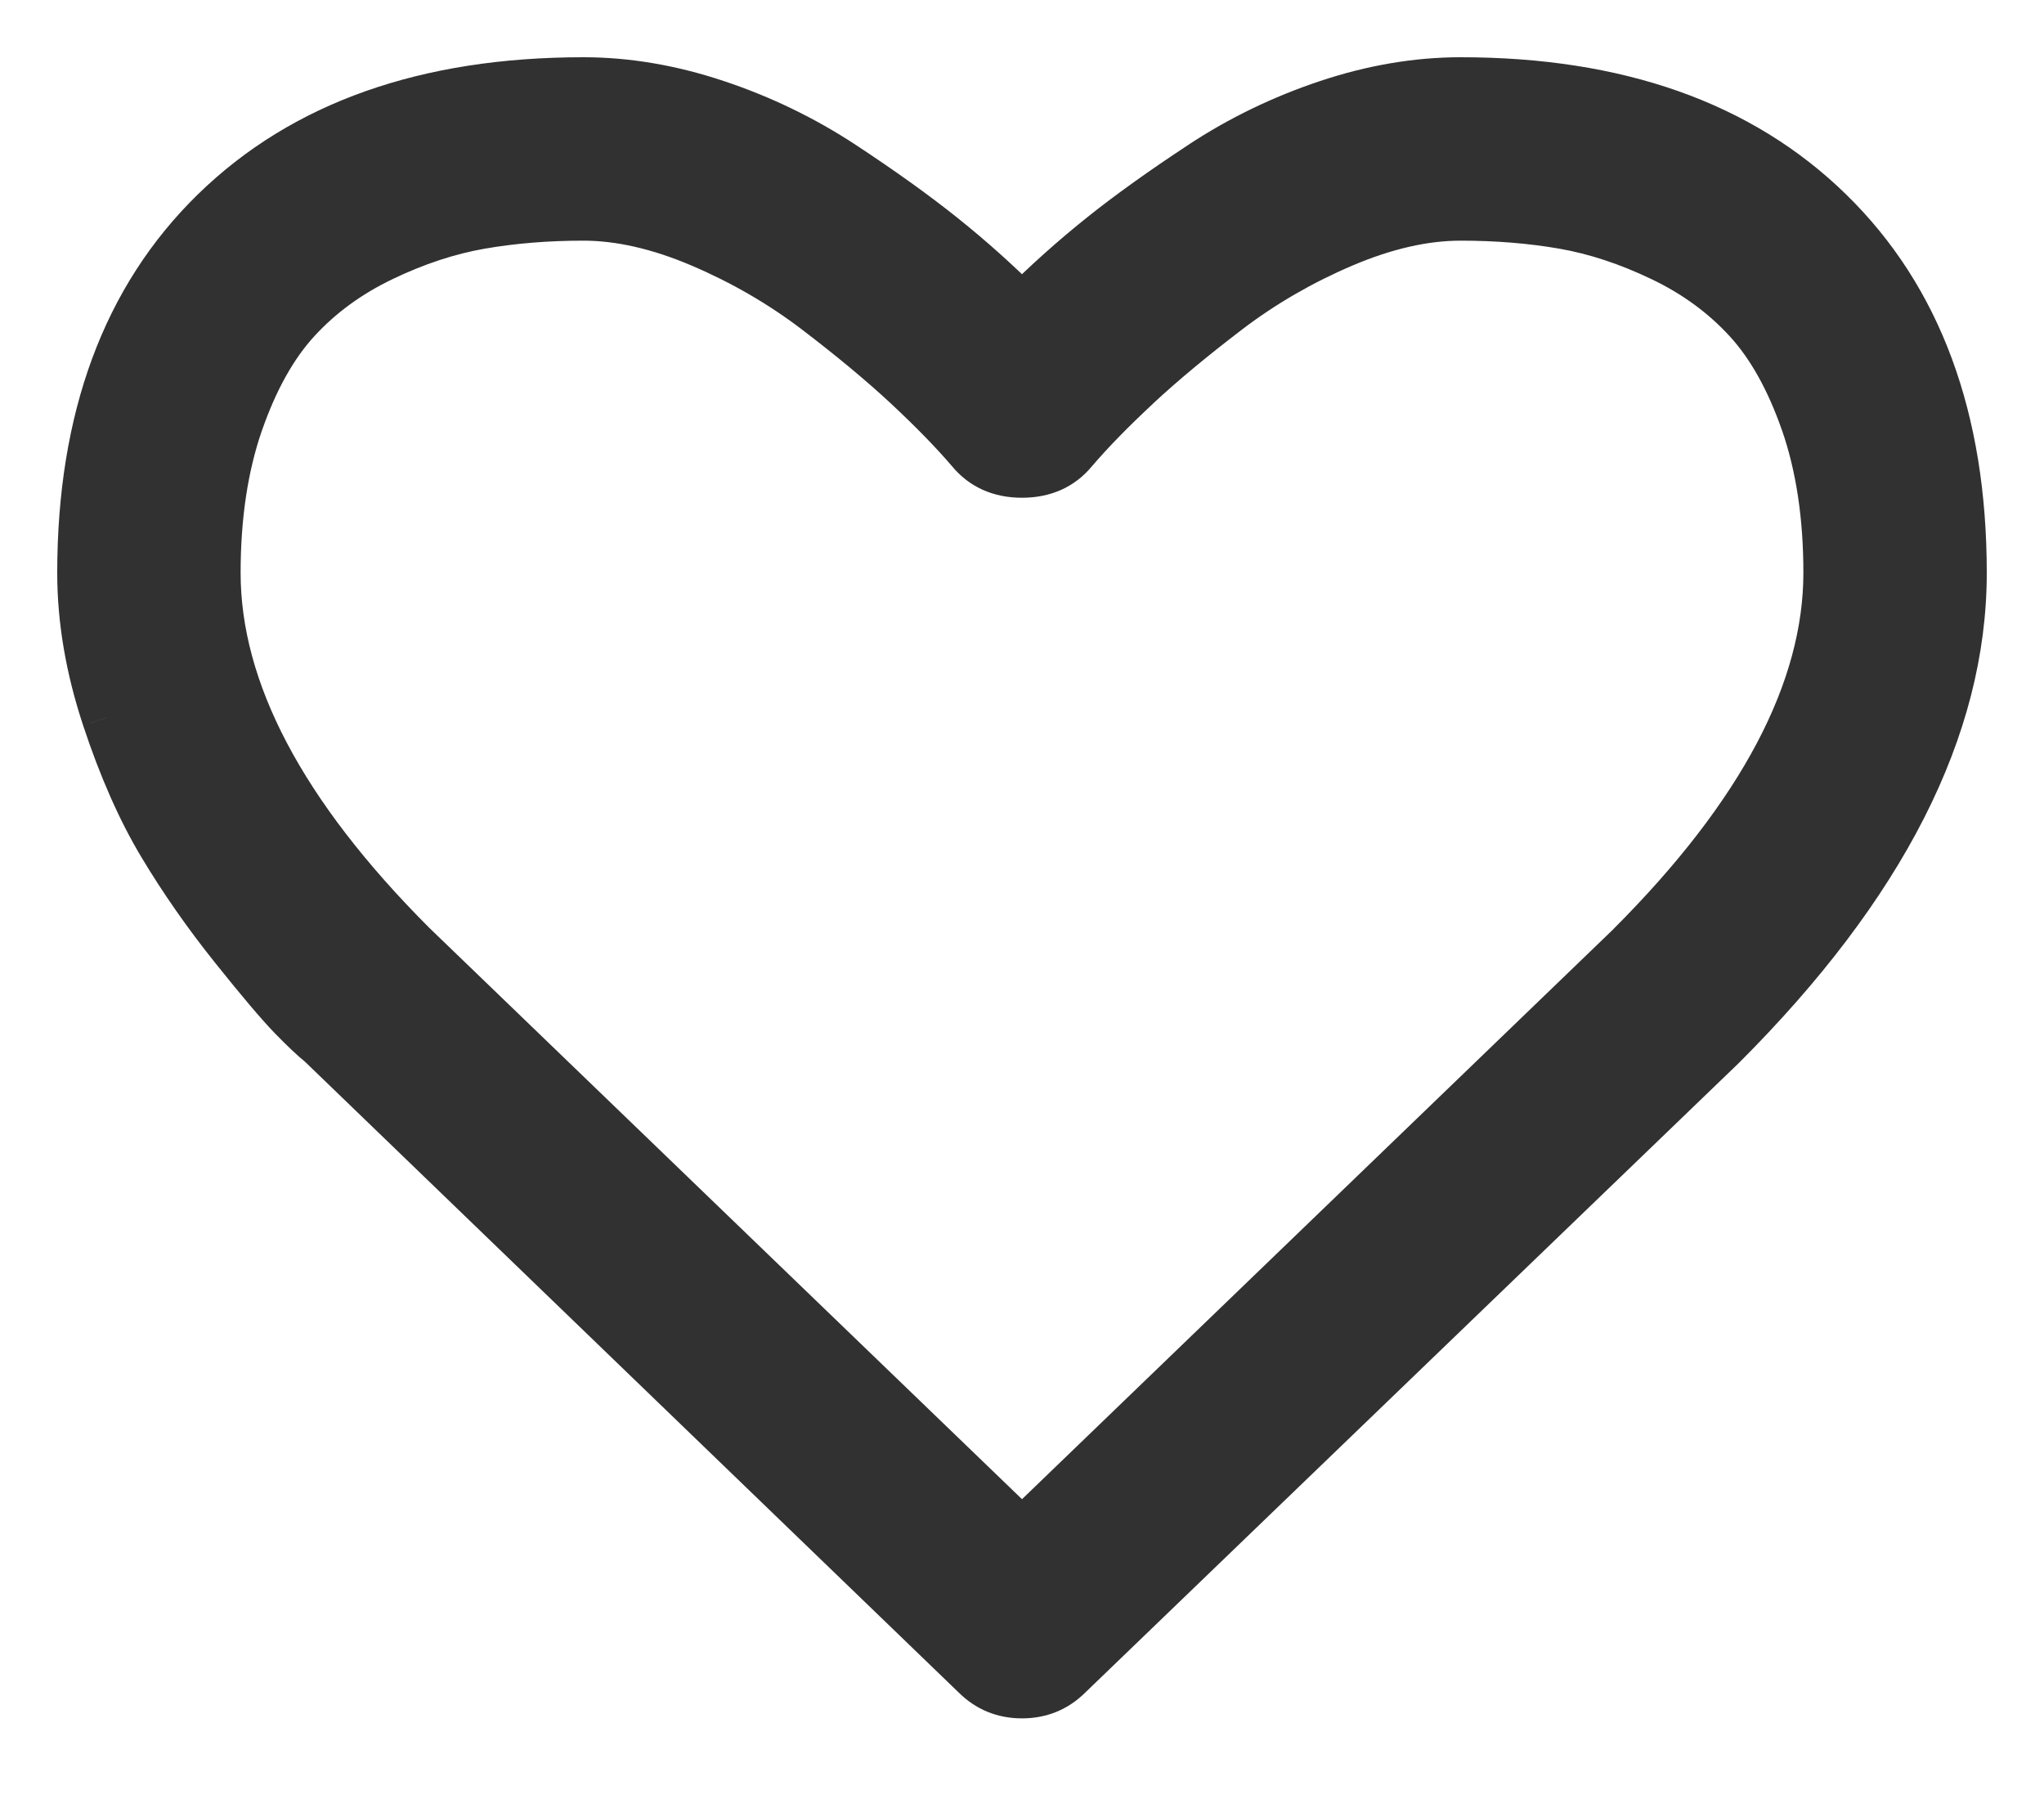 <svg width="25" height="22" viewBox="0 0 25 22" fill="none" xmlns="http://www.w3.org/2000/svg">
<mask id="path-1-outside-1" maskUnits="userSpaceOnUse" x="0" y="0" width="25" height="22" fill="black">
<rect fill="white" width="25" height="22"/>
<path d="M22.37 2.592C21.283 1.53 19.782 1 17.865 1C17.334 1 16.793 1.092 16.241 1.276C15.689 1.46 15.176 1.708 14.701 2.02C14.226 2.333 13.818 2.626 13.475 2.9C13.133 3.173 12.808 3.464 12.5 3.772C12.192 3.464 11.867 3.173 11.525 2.9C11.182 2.626 10.774 2.333 10.299 2.02C9.824 1.708 9.31 1.46 8.759 1.276C8.207 1.092 7.665 1 7.135 1C5.218 1 3.717 1.531 2.63 2.592C1.543 3.653 1 5.124 1 7.007C1 7.58 1.101 8.171 1.302 8.778C1.503 9.385 1.732 9.903 1.988 10.331C2.245 10.758 2.536 11.175 2.861 11.582C3.186 11.989 3.424 12.269 3.573 12.423C3.723 12.577 3.841 12.688 3.926 12.757L11.935 20.483C12.089 20.637 12.277 20.714 12.5 20.714C12.722 20.714 12.911 20.637 13.065 20.483L21.061 12.782C23.02 10.823 24 8.898 24 7.006C24 5.124 23.457 3.652 22.37 2.592ZM19.944 11.576L12.5 18.75L5.043 11.563C3.443 9.963 2.643 8.444 2.643 7.006C2.643 6.313 2.735 5.702 2.919 5.171C3.103 4.641 3.338 4.219 3.625 3.907C3.912 3.595 4.26 3.34 4.671 3.143C5.082 2.946 5.484 2.814 5.877 2.745C6.271 2.677 6.69 2.643 7.135 2.643C7.58 2.643 8.059 2.752 8.573 2.97C9.086 3.188 9.559 3.462 9.991 3.791C10.423 4.121 10.793 4.429 11.101 4.716C11.409 5.002 11.666 5.265 11.871 5.505C12.025 5.693 12.235 5.787 12.5 5.787C12.765 5.787 12.975 5.693 13.129 5.505C13.334 5.265 13.591 5.002 13.899 4.716C14.207 4.429 14.577 4.121 15.009 3.791C15.441 3.462 15.914 3.188 16.428 2.97C16.941 2.752 17.42 2.643 17.865 2.643C18.31 2.643 18.729 2.677 19.123 2.745C19.517 2.814 19.919 2.946 20.329 3.143C20.74 3.34 21.089 3.595 21.375 3.907C21.662 4.219 21.897 4.641 22.081 5.171C22.265 5.702 22.357 6.313 22.357 7.006C22.357 8.444 21.553 9.967 19.944 11.576Z"/>
</mask>
<path d="M22.37 2.592C21.283 1.53 19.782 1 17.865 1C17.334 1 16.793 1.092 16.241 1.276C15.689 1.46 15.176 1.708 14.701 2.02C14.226 2.333 13.818 2.626 13.475 2.9C13.133 3.173 12.808 3.464 12.5 3.772C12.192 3.464 11.867 3.173 11.525 2.9C11.182 2.626 10.774 2.333 10.299 2.02C9.824 1.708 9.31 1.46 8.759 1.276C8.207 1.092 7.665 1 7.135 1C5.218 1 3.717 1.531 2.63 2.592C1.543 3.653 1 5.124 1 7.007C1 7.58 1.101 8.171 1.302 8.778C1.503 9.385 1.732 9.903 1.988 10.331C2.245 10.758 2.536 11.175 2.861 11.582C3.186 11.989 3.424 12.269 3.573 12.423C3.723 12.577 3.841 12.688 3.926 12.757L11.935 20.483C12.089 20.637 12.277 20.714 12.5 20.714C12.722 20.714 12.911 20.637 13.065 20.483L21.061 12.782C23.02 10.823 24 8.898 24 7.006C24 5.124 23.457 3.652 22.37 2.592ZM19.944 11.576L12.5 18.75L5.043 11.563C3.443 9.963 2.643 8.444 2.643 7.006C2.643 6.313 2.735 5.702 2.919 5.171C3.103 4.641 3.338 4.219 3.625 3.907C3.912 3.595 4.26 3.34 4.671 3.143C5.082 2.946 5.484 2.814 5.877 2.745C6.271 2.677 6.69 2.643 7.135 2.643C7.58 2.643 8.059 2.752 8.573 2.97C9.086 3.188 9.559 3.462 9.991 3.791C10.423 4.121 10.793 4.429 11.101 4.716C11.409 5.002 11.666 5.265 11.871 5.505C12.025 5.693 12.235 5.787 12.5 5.787C12.765 5.787 12.975 5.693 13.129 5.505C13.334 5.265 13.591 5.002 13.899 4.716C14.207 4.429 14.577 4.121 15.009 3.791C15.441 3.462 15.914 3.188 16.428 2.97C16.941 2.752 17.42 2.643 17.865 2.643C18.31 2.643 18.729 2.677 19.123 2.745C19.517 2.814 19.919 2.946 20.329 3.143C20.74 3.34 21.089 3.595 21.375 3.907C21.662 4.219 21.897 4.641 22.081 5.171C22.265 5.702 22.357 6.313 22.357 7.006C22.357 8.444 21.553 9.967 19.944 11.576Z" fill="#313131"/>
<path d="M22.37 2.592L22.16 2.806L22.16 2.806L22.37 2.592ZM16.241 1.276L16.146 0.991L16.146 0.991L16.241 1.276ZM14.701 2.02L14.866 2.271L14.866 2.271L14.701 2.02ZM13.475 2.9L13.288 2.665L13.288 2.665L13.475 2.9ZM12.5 3.772L12.288 3.984L12.5 4.196L12.712 3.984L12.5 3.772ZM11.525 2.9L11.712 2.665L11.712 2.665L11.525 2.9ZM10.299 2.02L10.134 2.271L10.134 2.271L10.299 2.02ZM8.759 1.276L8.853 0.991L8.853 0.991L8.759 1.276ZM2.63 2.592L2.84 2.806L2.84 2.806L2.63 2.592ZM1.302 8.778L1.587 8.684L1.586 8.683L1.302 8.778ZM1.988 10.331L2.246 10.176L2.246 10.176L1.988 10.331ZM2.861 11.582L2.627 11.769L2.627 11.769L2.861 11.582ZM3.573 12.423L3.358 12.632L3.358 12.632L3.573 12.423ZM3.926 12.757L4.135 12.541L4.125 12.531L4.114 12.522L3.926 12.757ZM11.935 20.483L12.147 20.271L12.143 20.267L11.935 20.483ZM13.065 20.483L12.857 20.267L12.853 20.271L13.065 20.483ZM21.061 12.782L21.269 12.998L21.273 12.994L21.061 12.782ZM24 7.006L23.7 7.006V7.006H24ZM19.944 11.576L20.152 11.792L20.156 11.788L19.944 11.576ZM12.5 18.75L12.292 18.966L12.5 19.167L12.708 18.966L12.5 18.75ZM5.043 11.563L4.831 11.775L4.835 11.779L5.043 11.563ZM2.919 5.171L2.635 5.073L2.635 5.073L2.919 5.171ZM3.625 3.907L3.846 4.11L3.846 4.11L3.625 3.907ZM4.671 3.143L4.541 2.873L4.541 2.873L4.671 3.143ZM5.877 2.745L5.826 2.45L5.826 2.45L5.877 2.745ZM8.573 2.97L8.455 3.246L8.455 3.246L8.573 2.97ZM9.991 3.791L10.173 3.553L10.173 3.553L9.991 3.791ZM11.101 4.716L11.306 4.496L11.306 4.496L11.101 4.716ZM11.871 5.505L12.104 5.315L12.099 5.31L11.871 5.505ZM13.129 5.505L12.901 5.31L12.897 5.315L13.129 5.505ZM13.899 4.716L13.695 4.496L13.695 4.496L13.899 4.716ZM15.009 3.791L14.827 3.553L14.827 3.553L15.009 3.791ZM16.428 2.97L16.545 3.246L16.545 3.246L16.428 2.97ZM19.123 2.745L19.174 2.45L19.174 2.45L19.123 2.745ZM20.329 3.143L20.459 2.873L20.459 2.873L20.329 3.143ZM21.375 3.907L21.154 4.11V4.11L21.375 3.907ZM22.081 5.171L22.365 5.073L22.365 5.073L22.081 5.171ZM22.357 7.006L22.657 7.006V7.006H22.357ZM22.579 2.377C21.423 1.248 19.838 0.7 17.865 0.7V1.3C19.725 1.3 21.143 1.813 22.16 2.806L22.579 2.377ZM17.865 0.7C17.299 0.7 16.726 0.798 16.146 0.991L16.336 1.56C16.86 1.386 17.369 1.3 17.865 1.3V0.7ZM16.146 0.991C15.57 1.183 15.033 1.443 14.536 1.77L14.866 2.271C15.318 1.973 15.808 1.736 16.336 1.56L16.146 0.991ZM14.537 1.77C14.056 2.086 13.639 2.384 13.288 2.665L13.663 3.134C13.996 2.867 14.397 2.579 14.866 2.271L14.537 1.77ZM13.288 2.665C12.937 2.946 12.604 3.244 12.288 3.56L12.712 3.984C13.012 3.684 13.329 3.401 13.663 3.134L13.288 2.665ZM12.712 3.56C12.396 3.244 12.063 2.946 11.712 2.665L11.337 3.134C11.671 3.401 11.988 3.684 12.288 3.984L12.712 3.56ZM11.712 2.665C11.361 2.384 10.944 2.086 10.464 1.77L10.134 2.271C10.603 2.58 11.004 2.867 11.337 3.134L11.712 2.665ZM10.464 1.77C9.966 1.443 9.429 1.183 8.853 0.991L8.664 1.56C9.191 1.736 9.681 1.973 10.134 2.271L10.464 1.77ZM8.853 0.991C8.274 0.798 7.701 0.7 7.135 0.7V1.3C7.63 1.3 8.14 1.386 8.664 1.56L8.853 0.991ZM7.135 0.7C5.161 0.7 3.577 1.248 2.42 2.377L2.84 2.806C3.856 1.813 5.275 1.3 7.135 1.3V0.7ZM2.42 2.377C1.263 3.507 0.7 5.064 0.7 7.007H1.3C1.3 5.184 1.824 3.798 2.84 2.806L2.42 2.377ZM0.7 7.007C0.7 7.615 0.807 8.238 1.017 8.872L1.586 8.683C1.394 8.103 1.3 7.544 1.3 7.007H0.7ZM1.017 8.872C1.223 9.495 1.46 10.034 1.731 10.485L2.246 10.176C2.003 9.772 1.782 9.276 1.587 8.684L1.017 8.872ZM1.731 10.485C1.995 10.925 2.294 11.353 2.627 11.769L3.095 11.395C2.778 10.998 2.495 10.592 2.246 10.176L1.731 10.485ZM2.627 11.769C2.952 12.176 3.198 12.466 3.358 12.632L3.789 12.214C3.65 12.071 3.42 11.801 3.095 11.395L2.627 11.769ZM3.358 12.632C3.51 12.788 3.638 12.91 3.739 12.991L4.114 12.522C4.043 12.466 3.936 12.365 3.789 12.213L3.358 12.632ZM3.718 12.972L11.727 20.699L12.143 20.267L4.135 12.541L3.718 12.972ZM11.723 20.695C11.935 20.907 12.2 21.014 12.5 21.014V20.414C12.355 20.414 12.244 20.367 12.147 20.271L11.723 20.695ZM12.5 21.014C12.8 21.014 13.065 20.907 13.277 20.695L12.853 20.271C12.756 20.367 12.645 20.414 12.5 20.414V21.014ZM13.273 20.699L21.269 12.998L20.853 12.566L12.857 20.267L13.273 20.699ZM21.273 12.994C23.263 11.005 24.3 9.008 24.3 7.006H23.7C23.7 8.787 22.778 10.641 20.849 12.57L21.273 12.994ZM24.3 7.006C24.3 5.064 23.737 3.507 22.579 2.377L22.16 2.806C23.176 3.798 23.7 5.184 23.7 7.006L24.3 7.006ZM19.736 11.36L12.292 18.534L12.708 18.966L20.152 11.792L19.736 11.36ZM12.708 18.534L5.251 11.347L4.835 11.779L12.292 18.966L12.708 18.534ZM5.255 11.351C3.68 9.776 2.943 8.329 2.943 7.006H2.343C2.343 8.559 3.206 10.15 4.831 11.775L5.255 11.351ZM2.943 7.006C2.943 6.339 3.032 5.762 3.202 5.269L2.635 5.073C2.438 5.641 2.343 6.288 2.343 7.006H2.943ZM3.202 5.27C3.377 4.766 3.594 4.384 3.846 4.11L3.404 3.704C3.082 4.055 2.829 4.516 2.635 5.073L3.202 5.27ZM3.846 4.11C4.105 3.828 4.422 3.595 4.801 3.414L4.541 2.873C4.099 3.085 3.718 3.361 3.404 3.704L3.846 4.11ZM4.8 3.414C5.19 3.227 5.566 3.104 5.929 3.041L5.826 2.45C5.402 2.524 4.974 2.666 4.541 2.873L4.8 3.414ZM5.929 3.041C6.304 2.976 6.705 2.943 7.135 2.943V2.343C6.675 2.343 6.238 2.378 5.826 2.45L5.929 3.041ZM7.135 2.943C7.531 2.943 7.97 3.04 8.455 3.246L8.69 2.694C8.149 2.464 7.629 2.343 7.135 2.343V2.943ZM8.455 3.246C8.946 3.455 9.397 3.716 9.809 4.03L10.173 3.553C9.72 3.208 9.226 2.922 8.69 2.694L8.455 3.246ZM9.809 4.03C10.235 4.355 10.598 4.657 10.897 4.935L11.306 4.496C10.989 4.201 10.611 3.887 10.173 3.553L9.809 4.03ZM10.897 4.935C11.199 5.217 11.447 5.471 11.643 5.7L12.099 5.31C11.884 5.059 11.619 4.788 11.306 4.496L10.897 4.935ZM11.639 5.695C11.855 5.96 12.154 6.087 12.5 6.087V5.487C12.316 5.487 12.195 5.427 12.104 5.315L11.639 5.695ZM12.5 6.087C12.846 6.087 13.145 5.96 13.361 5.695L12.897 5.315C12.805 5.427 12.684 5.487 12.5 5.487V6.087ZM13.357 5.7C13.553 5.471 13.801 5.217 14.104 4.935L13.695 4.496C13.381 4.788 13.116 5.059 12.901 5.31L13.357 5.7ZM14.103 4.935C14.402 4.657 14.765 4.355 15.191 4.03L14.827 3.553C14.39 3.887 14.012 4.201 13.695 4.496L14.103 4.935ZM15.191 4.03C15.603 3.716 16.054 3.455 16.545 3.246L16.31 2.694C15.774 2.922 15.28 3.208 14.827 3.553L15.191 4.03ZM16.545 3.246C17.03 3.04 17.469 2.943 17.865 2.943V2.343C17.371 2.343 16.852 2.464 16.31 2.694L16.545 3.246ZM17.865 2.943C18.295 2.943 18.697 2.976 19.072 3.041L19.174 2.45C18.762 2.378 18.325 2.343 17.865 2.343V2.943ZM19.072 3.041C19.434 3.104 19.81 3.227 20.2 3.414L20.459 2.873C20.027 2.666 19.599 2.523 19.174 2.45L19.072 3.041ZM20.2 3.414C20.579 3.595 20.895 3.828 21.154 4.11L21.596 3.704C21.282 3.362 20.902 3.085 20.459 2.873L20.2 3.414ZM21.154 4.11C21.406 4.384 21.623 4.766 21.798 5.27L22.365 5.073C22.172 4.516 21.918 4.055 21.596 3.704L21.154 4.11ZM21.798 5.269C21.968 5.762 22.057 6.339 22.057 7.006H22.657C22.657 6.288 22.562 5.641 22.365 5.073L21.798 5.269ZM22.057 7.006C22.057 8.329 21.316 9.78 19.732 11.363L20.156 11.788C21.79 10.155 22.657 8.559 22.657 7.006L22.057 7.006Z" fill="#313131" mask="url(#path-1-outside-1)"/>
</svg>
